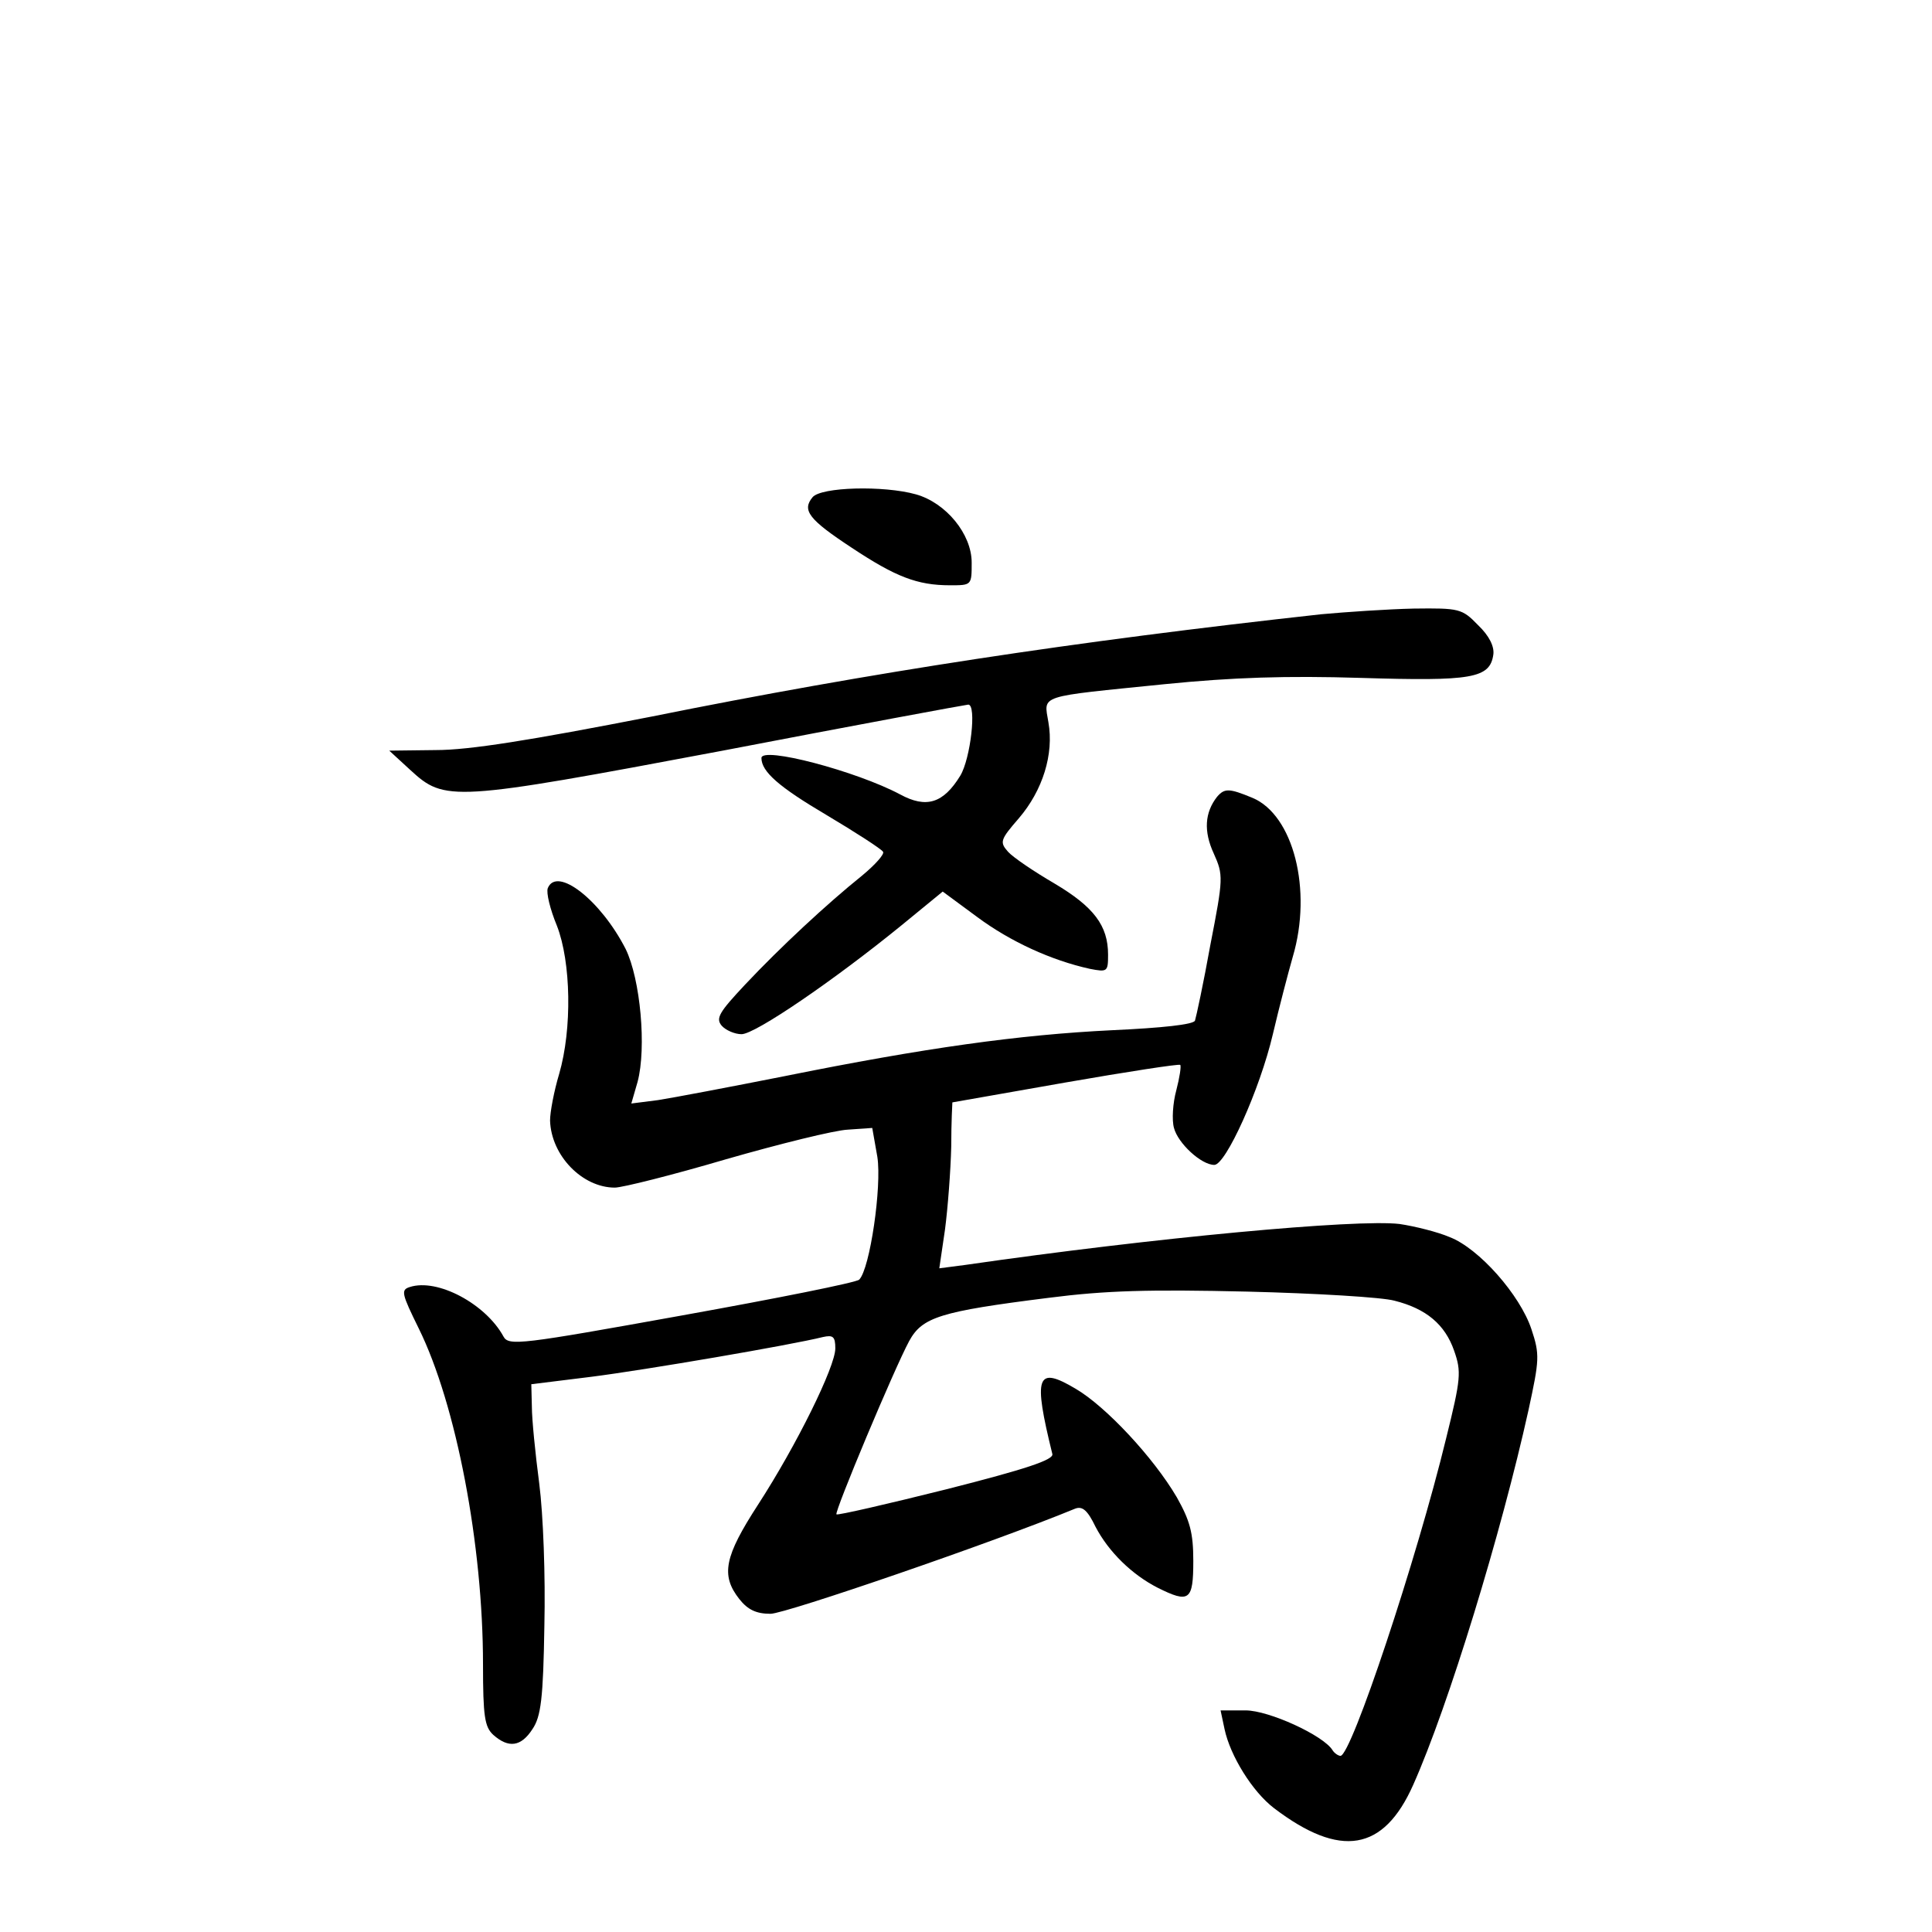 <?xml version="1.0" standalone="no"?>
<!DOCTYPE svg PUBLIC "-//W3C//DTD SVG 20010904//EN"
 "http://www.w3.org/TR/2001/REC-SVG-20010904/DTD/svg10.dtd">
<svg version="1.0" xmlns="http://www.w3.org/2000/svg"
 width="340pt" height="340pt" viewBox="0 0 340 340"
 preserveAspectRatio="xMidYMid meet">
<g transform="translate(0,340) scale(0.1,-0.1)"
fill="#000000" stroke="none">
<path d="M1430 2525 c-19 -23 -7 -39 69 -89 77 -51 115 -66 173 -66 38 0 38 0
38 40 0 50 -45 105 -98 120 -57 16 -167 13 -182 -5z"/>
<path d="M2325 2319 c-436 -48 -791 -102 -1178 -180 -215 -42 -321 -59 -380
-59 l-82 -1 37 -34 c61 -56 72 -56 550 34 234 45 429 81 432 81 15 0 4 -95
-14 -125 -30 -49 -60 -58 -106 -33 -77 41 -244 85 -244 64 0 -24 31 -51 114
-100 52 -31 97 -60 100 -65 3 -4 -14 -23 -37 -42 -61 -49 -144 -126 -206 -192
-45 -48 -52 -59 -41 -72 7 -8 23 -15 35 -15 24 0 163 95 282 192 l72 59 61
-45 c58 -43 130 -76 198 -91 31 -6 32 -5 32 25 0 51 -25 84 -94 125 -36 21
-73 46 -82 56 -15 17 -14 21 19 59 42 49 62 113 52 169 -8 49 -21 44 205 67
120 12 214 15 345 11 195 -6 227 -1 233 41 2 14 -7 33 -27 52 -28 29 -33 30
-113 29 -46 -1 -119 -6 -163 -10z"/>
<path d="M2142 1998 c-22 -28 -24 -61 -6 -100 17 -38 17 -43 -6 -161 -12 -67
-25 -127 -27 -133 -2 -7 -58 -13 -146 -17 -164 -8 -329 -31 -577 -81 -96 -19
-196 -38 -222 -42 l-47 -6 11 38 c16 60 5 181 -21 234 -44 86 -121 146 -137
107 -3 -8 4 -37 16 -66 25 -64 27 -182 4 -261 -9 -30 -16 -67 -16 -82 2 -62
57 -118 114 -118 13 0 101 22 196 50 94 27 191 51 214 52 l43 3 9 -51 c8 -52
-13 -197 -32 -216 -5 -5 -145 -33 -312 -63 -283 -51 -305 -54 -314 -37 -31 57
-116 103 -165 87 -16 -5 -14 -12 16 -73 66 -134 113 -381 113 -591 0 -92 3
-110 18 -124 27 -24 49 -21 69 10 15 22 19 54 21 182 2 88 -2 195 -9 250 -7
53 -13 114 -13 135 l-1 40 105 13 c95 12 352 56 408 70 18 4 22 1 22 -20 0
-32 -68 -170 -136 -275 -59 -91 -66 -124 -33 -166 15 -19 30 -26 55 -26 26 0
393 126 536 185 13 5 22 -3 36 -32 23 -44 64 -84 109 -107 56 -28 63 -23 63
47 0 50 -6 71 -29 112 -41 70 -125 160 -178 191 -69 41 -75 23 -41 -115 2 -10
-45 -26 -187 -62 -104 -26 -191 -46 -193 -44 -4 4 102 257 128 305 23 42 54
52 245 76 101 13 177 15 350 11 121 -3 238 -10 259 -16 56 -14 89 -42 105 -88
13 -37 12 -49 -14 -154 -52 -214 -167 -559 -186 -559 -4 0 -11 5 -14 10 -16
26 -112 70 -153 70 l-44 0 7 -33 c10 -47 49 -110 87 -139 117 -89 193 -76 245
41 62 139 155 443 203 660 19 88 20 97 5 142 -20 60 -92 142 -144 162 -21 9
-61 19 -88 23 -75 9 -432 -24 -764 -72 l-46 -6 10 68 c5 38 10 104 11 146 0
43 2 78 2 78 1 0 90 16 199 35 109 19 200 33 202 31 2 -2 -1 -22 -7 -45 -6
-22 -8 -52 -4 -66 7 -27 48 -65 71 -65 20 0 80 132 103 230 11 47 27 108 35
136 35 118 1 250 -71 280 -41 17 -49 17 -62 2z"/>
</g>
</svg>
